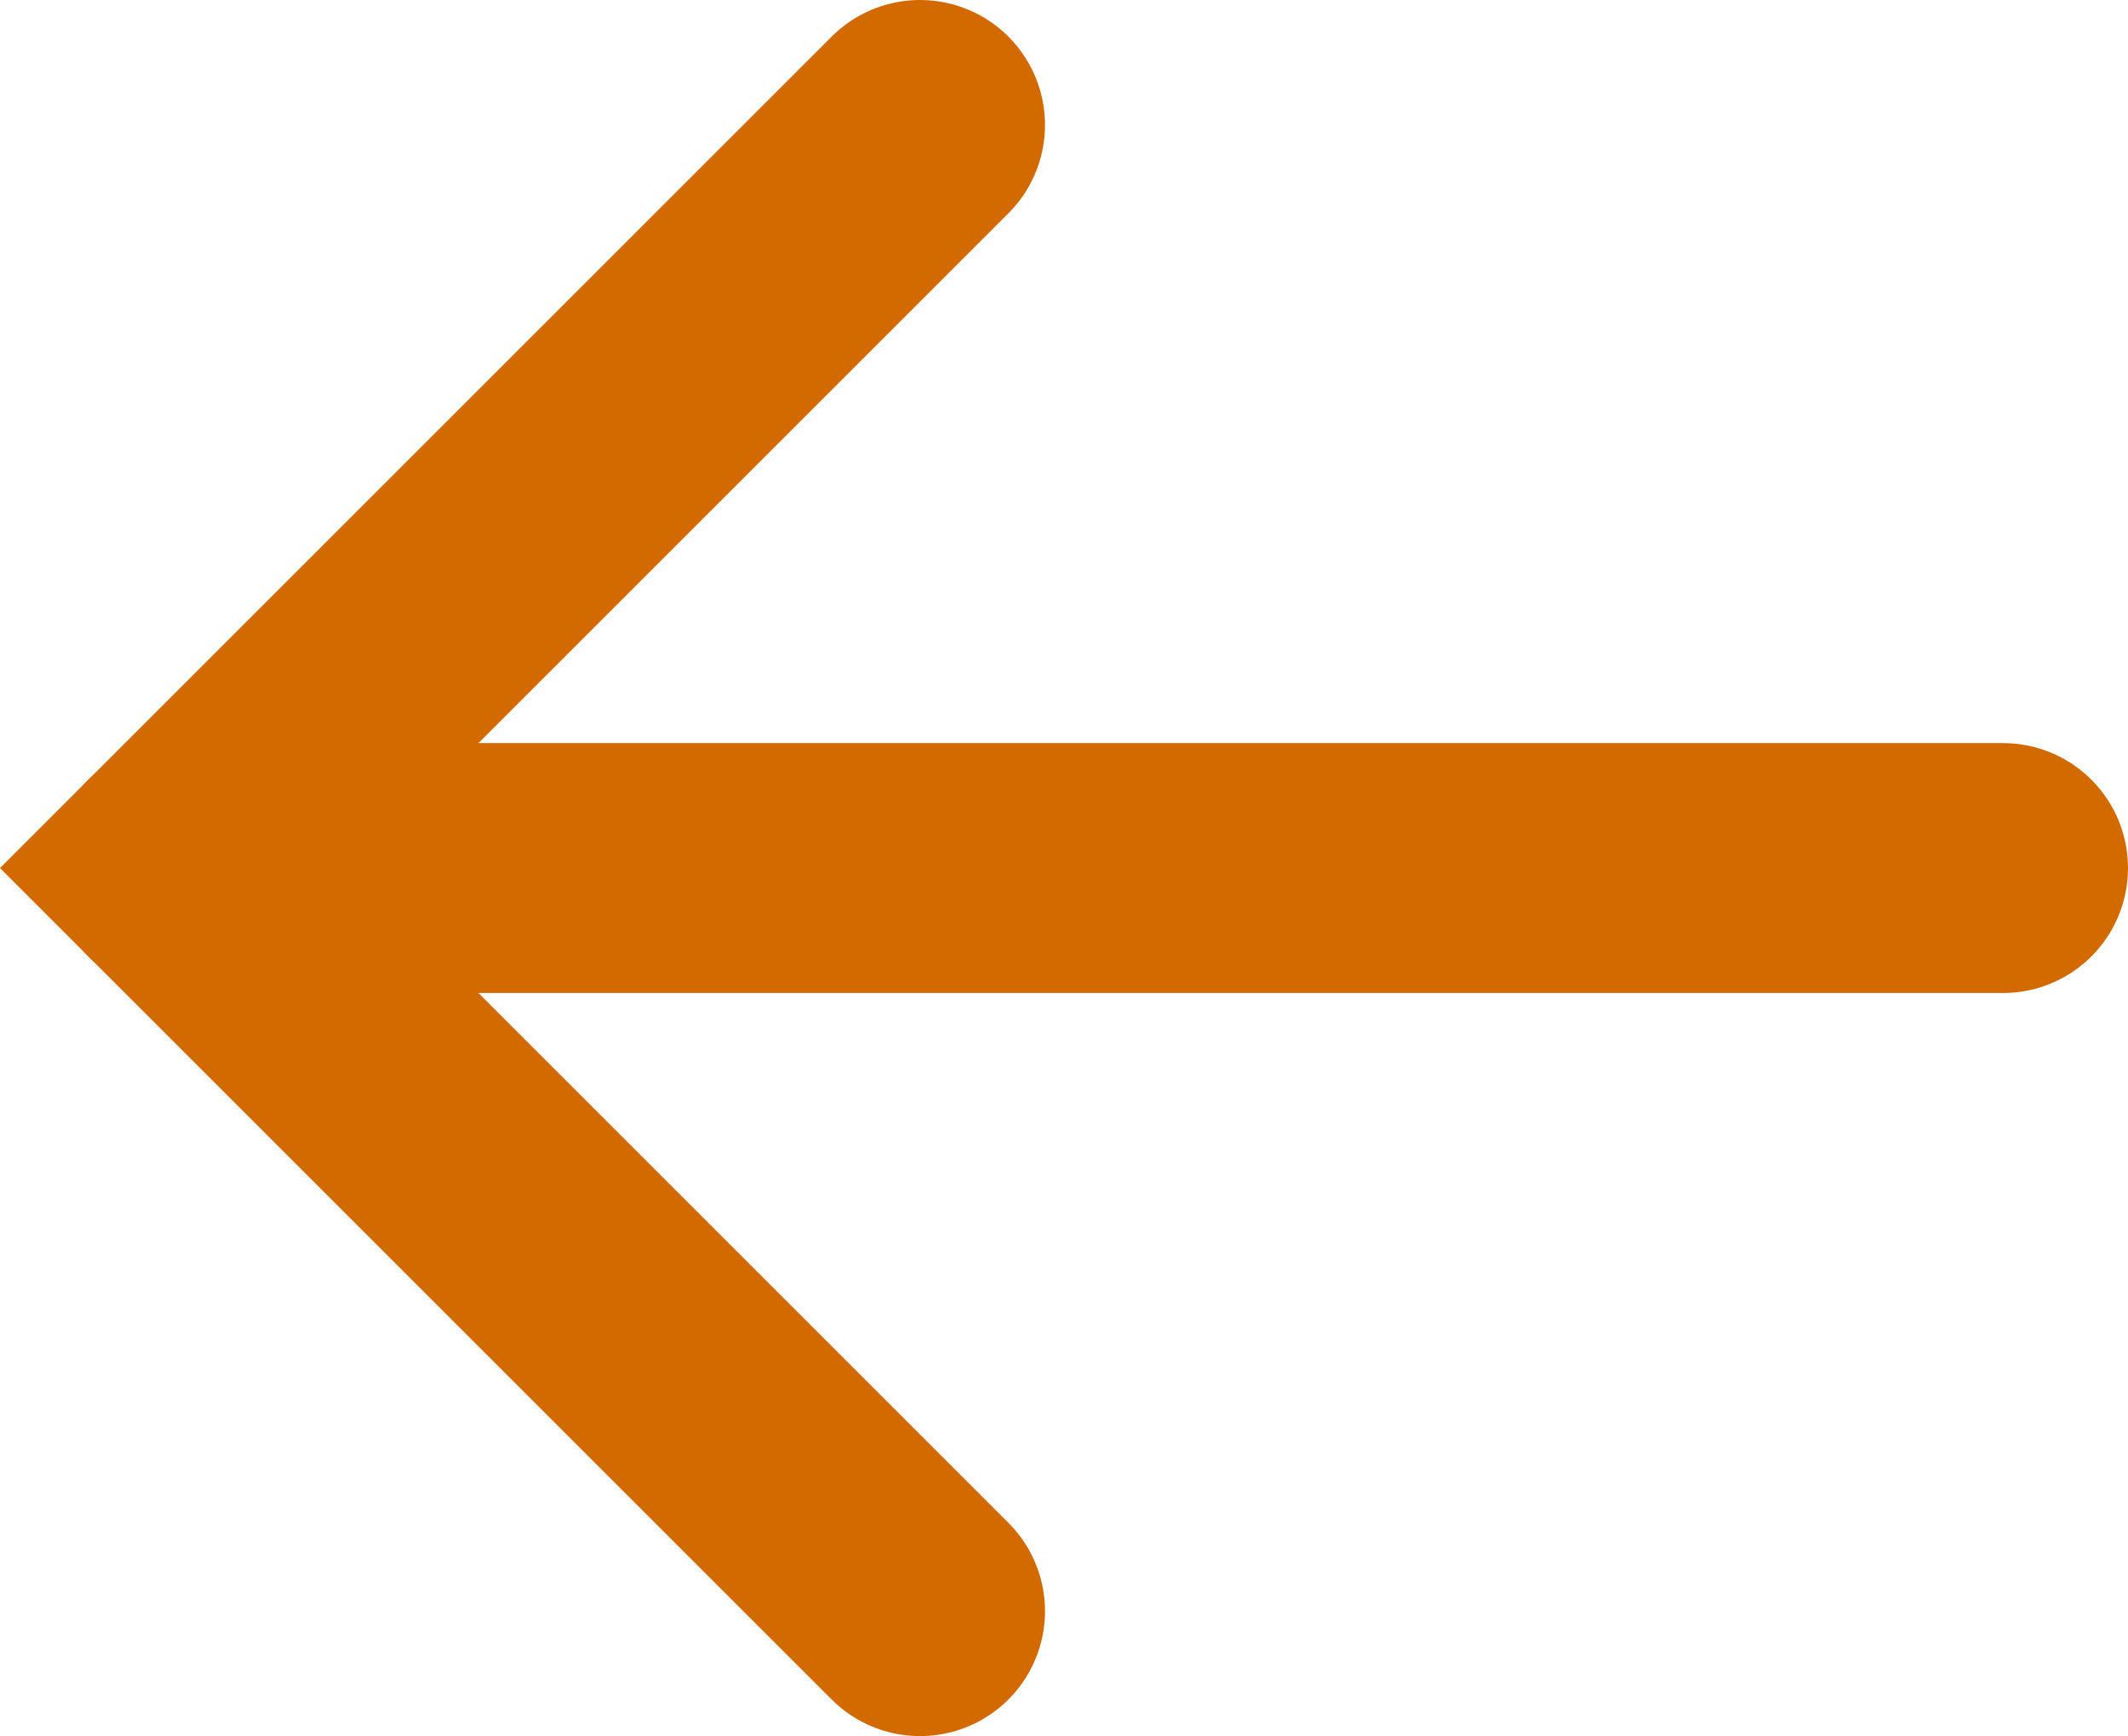 <?xml version="1.0" encoding="UTF-8" standalone="no"?>
<!-- Created with Inkscape (http://www.inkscape.org/) -->

<svg
   width="34.052mm"
   height="27.788mm"
   viewBox="0 0 34.052 27.788"
   version="1.1"
   id="svg210"
   xml:space="preserve"
   inkscape:version="1.2.2 (b0a8486541, 2022-12-01)"
   sodipodi:docname="LoginPages.svg"
   xmlns:inkscape="http://www.inkscape.org/namespaces/inkscape"
   xmlns:sodipodi="http://sodipodi.sourceforge.net/DTD/sodipodi-0.dtd"
   xmlns="http://www.w3.org/2000/svg"
   xmlns:svg="http://www.w3.org/2000/svg"><sodipodi:namedview
     id="namedview212"
     pagecolor="#ffffff"
     bordercolor="#000000"
     borderopacity="0.25"
     inkscape:showpageshadow="2"
     inkscape:pageopacity="0.0"
     inkscape:pagecheckerboard="0"
     inkscape:deskcolor="#d1d1d1"
     inkscape:document-units="mm"
     showgrid="false"
     showguides="true"
     inkscape:zoom="0.35355339"
     inkscape:cx="3575.1319"
     inkscape:cy="-123.03658"
     inkscape:window-width="1920"
     inkscape:window-height="1020"
     inkscape:window-x="0"
     inkscape:window-y="32"
     inkscape:window-maximized="1"
     inkscape:current-layer="layer2"><sodipodi:guide
       position="29.7,-233.435"
       orientation="1,0"
       id="guide22974"
       inkscape:locked="false" /></sodipodi:namedview><defs
     id="defs207" /><g
     inkscape:label="Calque 1"
     inkscape:groupmode="layer"
     id="layer1"
     transform="translate(-74.701,114.012)"><g
       id="g39519"
       style="stroke:#d26a00;stroke-width:5.3;stroke-dasharray:none;stroke-opacity:1"
       transform="translate(47.111,-43.995)"><path
         style="fill:none;fill-opacity:1;stroke:#d26a00;stroke-width:4;stroke-linecap:round;stroke-dasharray:none;stroke-opacity:1"
         d="M 30.418,-56.123 H 59.642"
         id="path39509"
         sodipodi:nodetypes="cc" /><path
         style="fill:none;fill-opacity:1;stroke:#d26a00;stroke-width:4;stroke-linecap:round;stroke-dasharray:none;stroke-opacity:1"
         d="m 42.312,-68.017 -11.894,11.894 11.894,11.894"
         id="path39511"
         sodipodi:nodetypes="ccc" /></g></g></svg>
